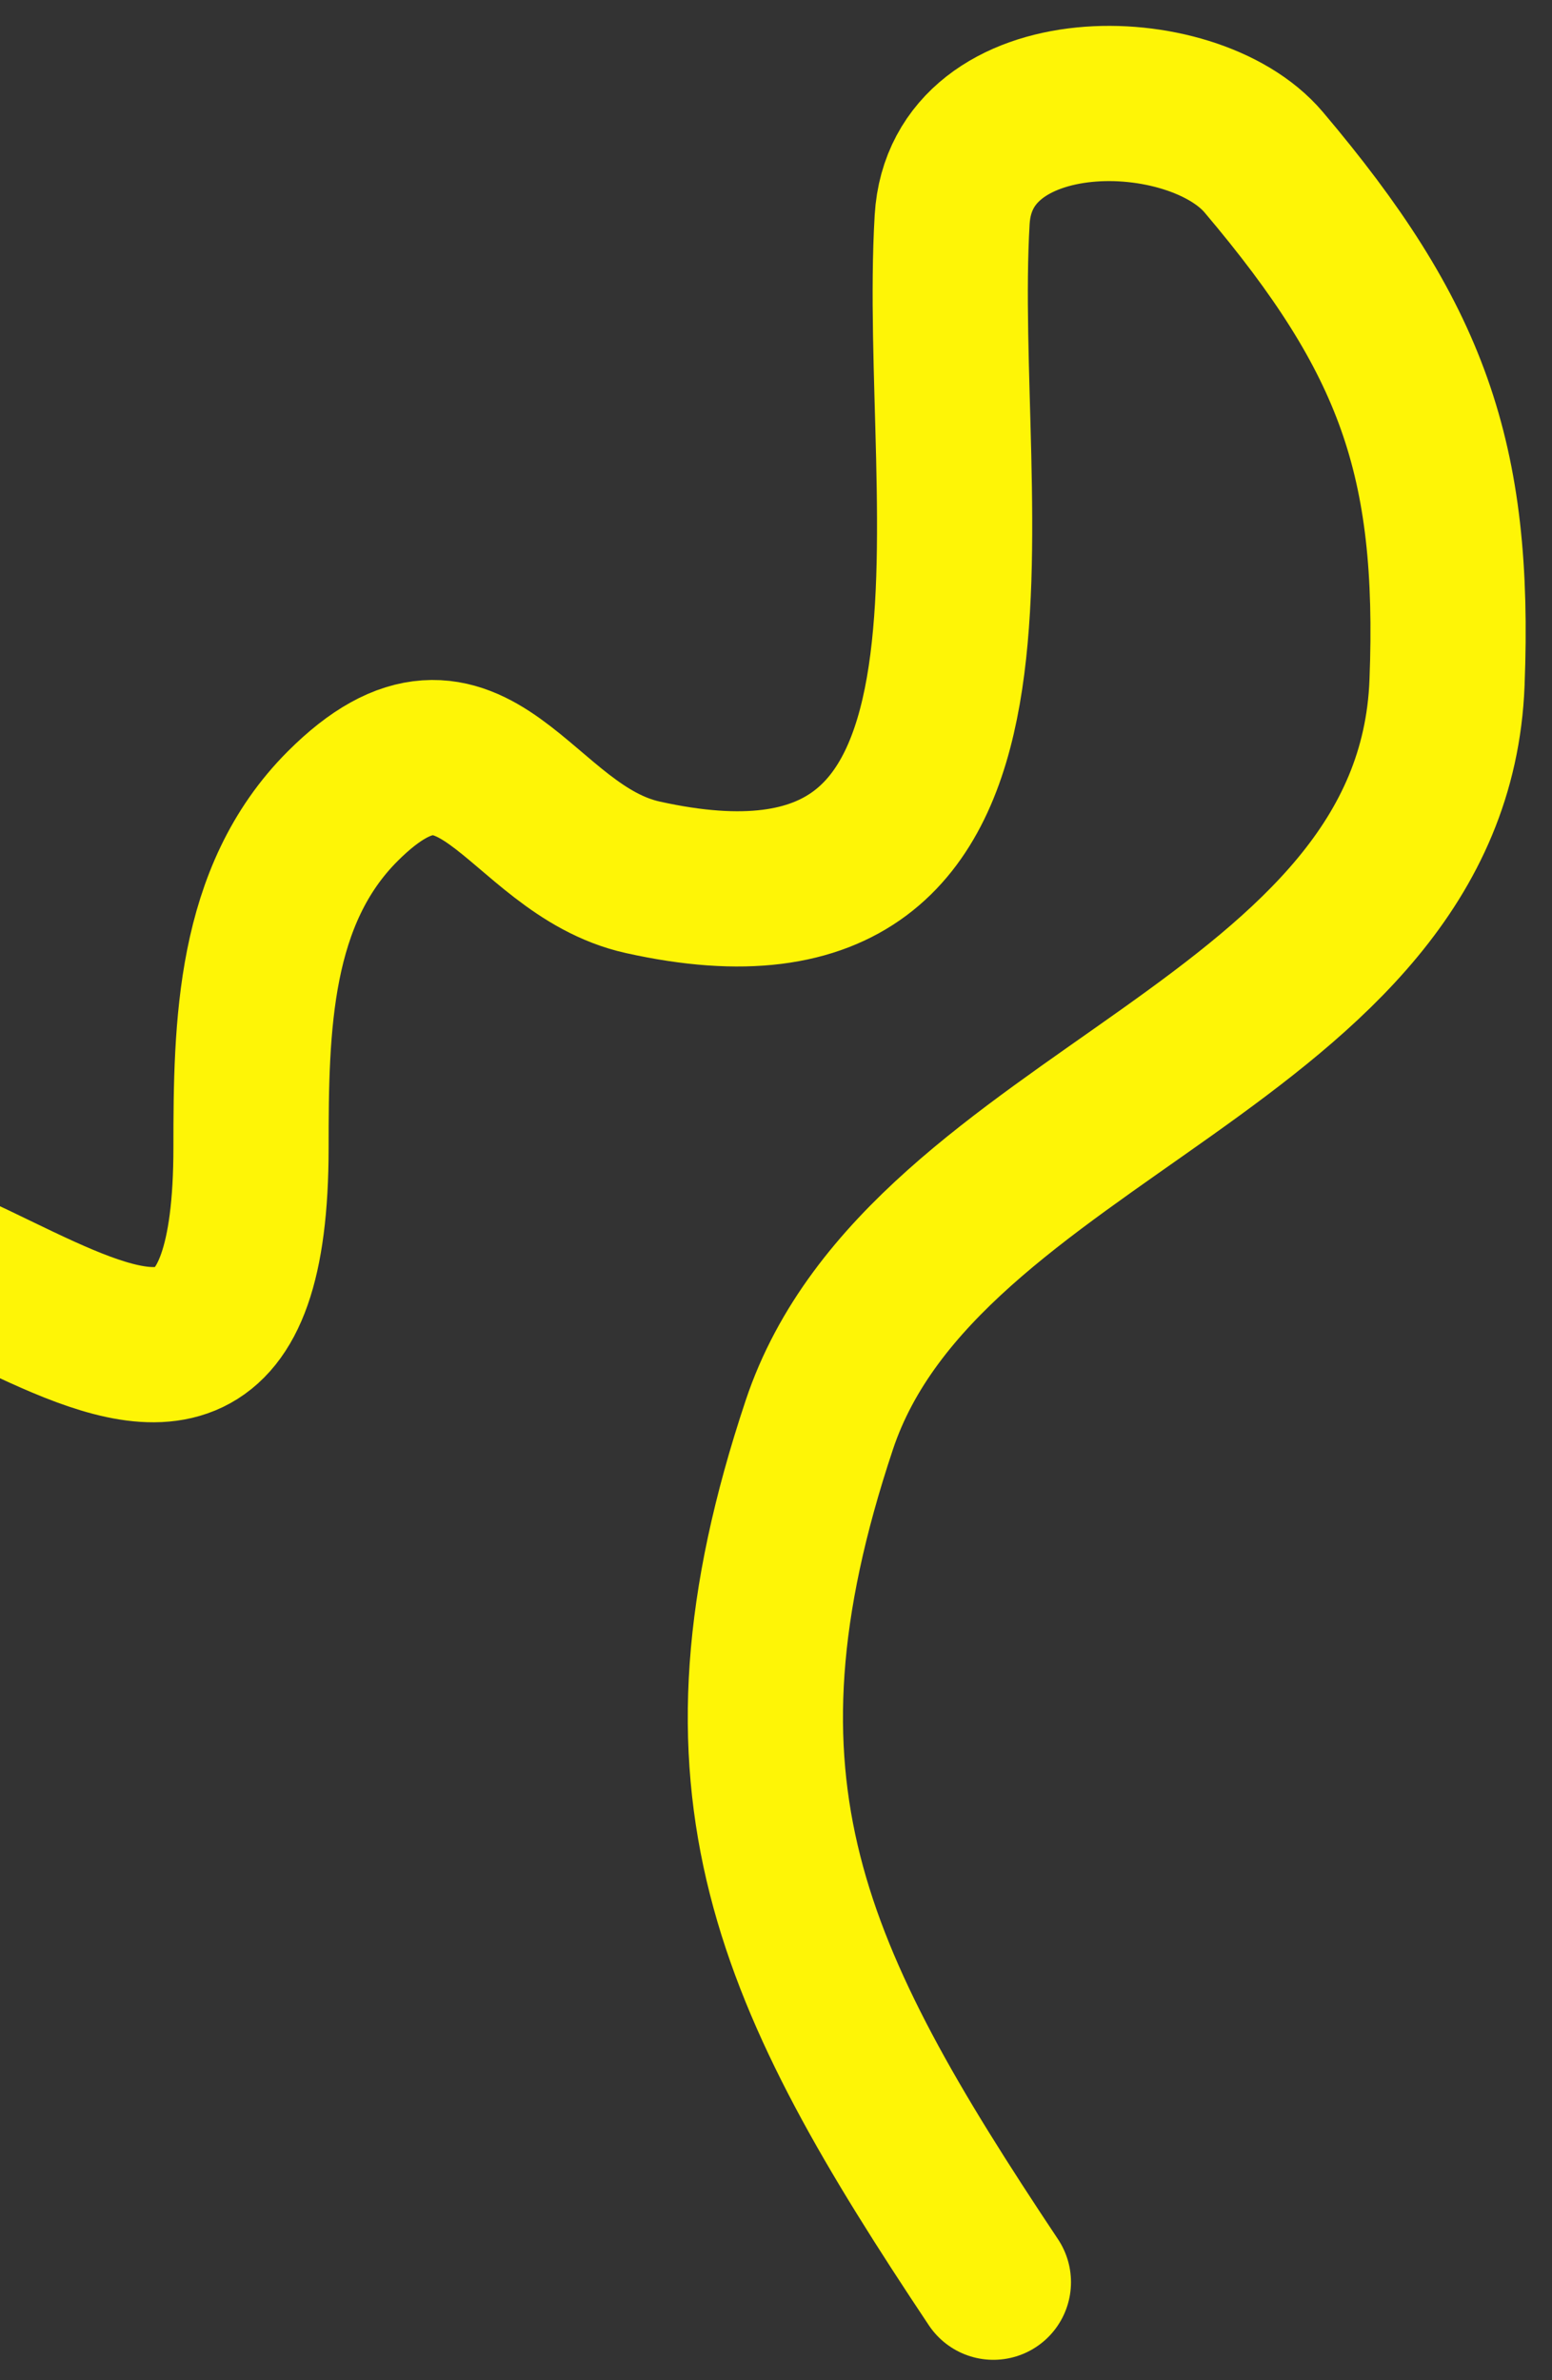 <svg width="30" height="46" viewBox="0 0 30 46" fill="none" xmlns="http://www.w3.org/2000/svg">
<rect x="0" y="0" width="30" height="46" fill="#333333" stroke="none"/>
<path d="M-11.891 20.986C-14.003 22.394 -15.567 24.375 -17.471 26.035C-19.865 28.122 -22.92 29.22 -25.267 31.306C-26.068 32.018 -27.441 33.379 -26.861 34.539C-23.312 41.636 -10.237 39.545 -4.76 35.779C-3.021 34.584 -3.557 33.478 -2.501 31.97C-2.152 31.472 -4.465 31.157 -4.893 30.73C-7.033 28.589 -7.064 26.513 -5.513 24.573C-2.492 20.798 4.852 31.229 4.852 22.182C4.852 19.82 4.895 17.311 6.623 15.582C9.174 13.031 10.006 16.418 12.425 16.955C20.271 18.699 18.076 9.838 18.405 4.244C18.57 1.439 23.041 1.497 24.428 3.136C27.294 6.523 28.138 8.86 27.971 13.191C27.703 20.186 17.852 21.491 15.836 27.541C13.508 34.524 15.279 38.221 19.202 44.106" stroke="#FEF506" stroke-width="3" stroke-linecap="round"/>
</svg>

